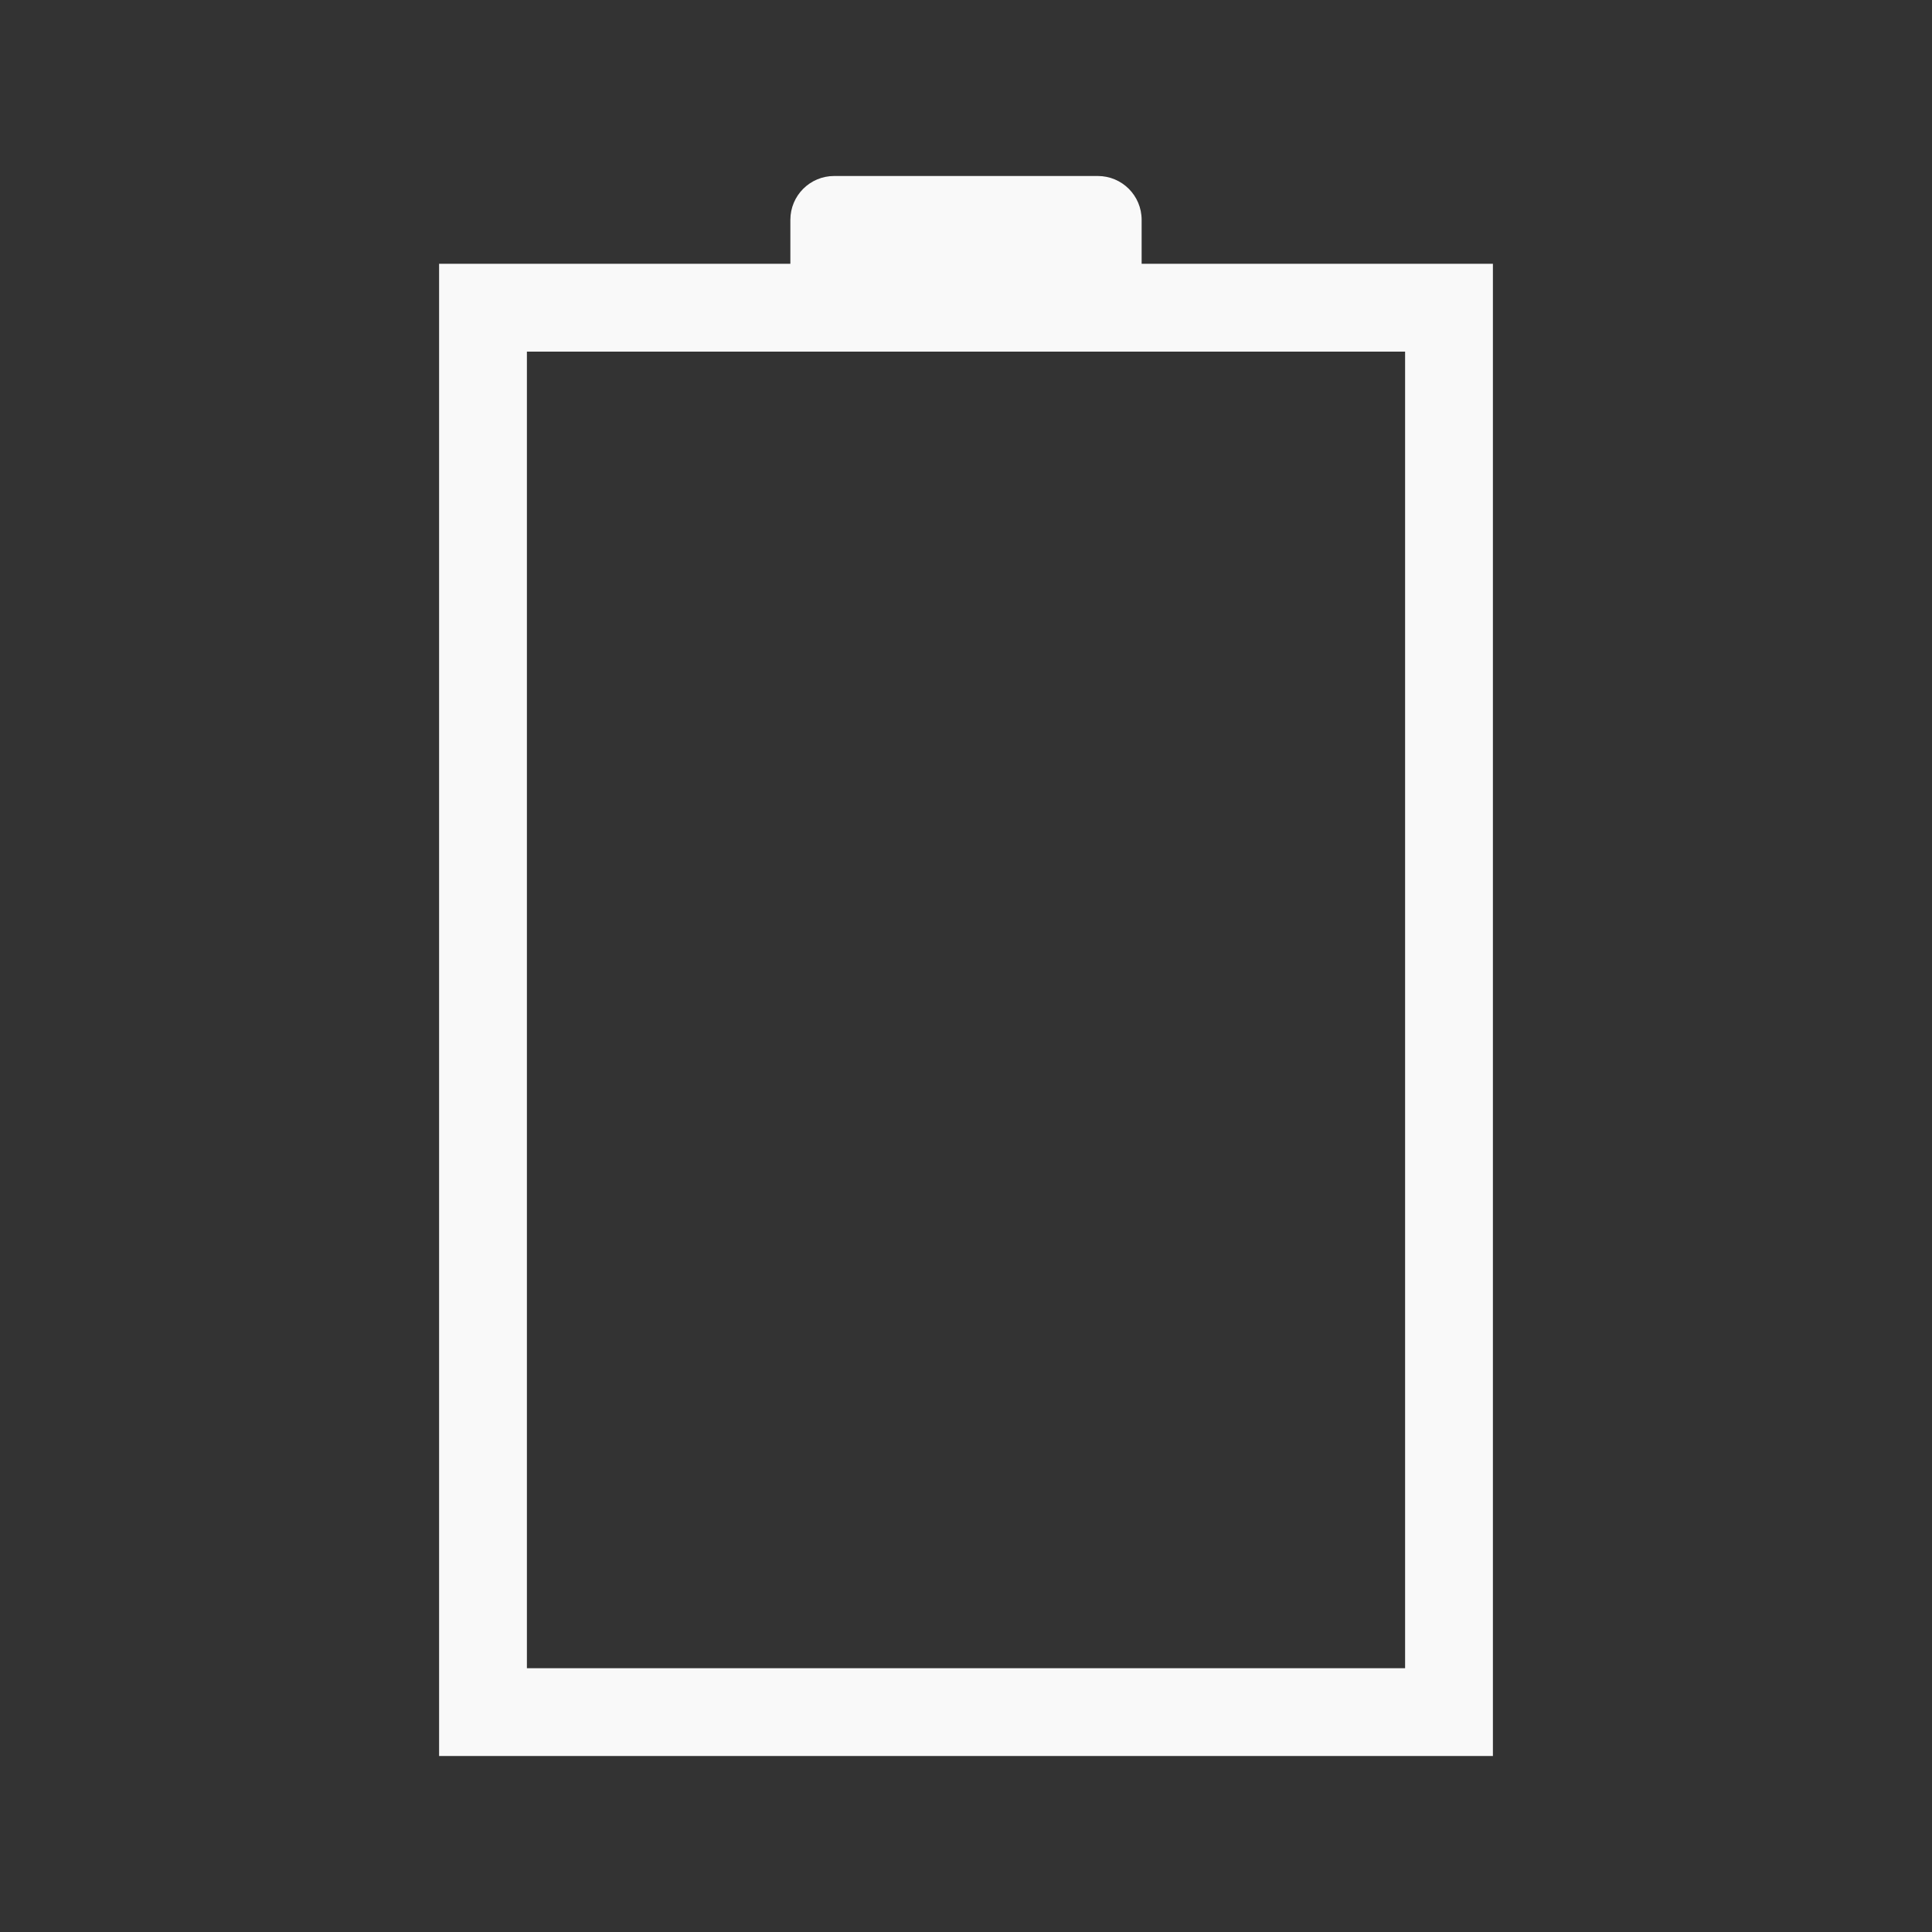 <?xml version="1.0" encoding="UTF-8" standalone="no"?>
<!-- Created with Inkscape (http://www.inkscape.org/) -->

<svg
   xmlns:dc="http://purl.org/dc/elements/1.1/"
   xmlns:cc="http://creativecommons.org/ns#"
   xmlns:rdf="http://www.w3.org/1999/02/22-rdf-syntax-ns#"
   xmlns:svg="http://www.w3.org/2000/svg"
   xmlns="http://www.w3.org/2000/svg"
   xmlns:sodipodi="http://sodipodi.sourceforge.net/DTD/sodipodi-0.dtd"
   xmlns:inkscape="http://www.inkscape.org/namespaces/inkscape"
   width="22"
   height="22"
   id="svg7229"
   sodipodi:version="0.32"
   inkscape:version="0.92.4 (5da689c313, 2019-01-14)"
   version="1.0"
   sodipodi:docname="battery.svg"
   inkscape:output_extension="org.inkscape.output.svgz.inkscape"
   viewBox="0 0 22 22">
  <rect x="0" y="0" width="22" height="22" fill="#333333" stroke="none"/>
  <defs
     id="defs7231">
    <style
       id="current-color-scheme"
       type="text/css">
      .ColorScheme-Text {
        color:#31363b;
      }
      .ColorScheme-Background{
        color:#eff0f1;
      }
      .ColorScheme-ViewText {
        color:#31363b;
      }
      .ColorScheme-ViewBackground{
        color:#ffffff;
      }
      .ColorScheme-ViewHover {
        color:#000000;
      }
      .ColorScheme-ViewFocus{
        color:#5a5a5a;
      }
      .ColorScheme-ButtonText {
        color:#31363b;
      }
      .ColorScheme-ButtonBackground{
        color:#E9E8E8;
      }
      .ColorScheme-ButtonHover {
        color:#1489ff;
      }
      .ColorScheme-ButtonFocus{
        color:#2B74C7;
      }
</style>
    <style
       type="text/css"
       id="style5">
      .ColorScheme-Text {
        color:#31363b;
      }
      .ColorScheme-Background {
        color:#eff0f1;
      }
      .ColorScheme-Highlight {
        color:#3daee9;
      }
      .ColorScheme-ViewText {
        color:#31363b;
      }
      .ColorScheme-ViewBackground {
        color:#fcfcfc;
      }
      .ColorScheme-ViewHover {
        color:#93cee9;
      }
      .ColorScheme-ViewFocus{
        color:#3daee9;
      }
      .ColorScheme-ButtonText {
        color:#31363b;
      }
      .ColorScheme-ButtonBackground {
        color:#eff0f1;
      }
      .ColorScheme-ButtonHover {
        color:#93cee9;
      }
      .ColorScheme-ButtonFocus{
        color:#3daee9;
      }
      </style>
  </defs>
  <sodipodi:namedview
     id="base"
     pagecolor="#919388"
     bordercolor="#ffffff"
     borderopacity="1"
     inkscape:pageopacity="0"
     inkscape:pageshadow="2"
     inkscape:zoom="5.0227273"
     inkscape:cx="-27.379609"
     inkscape:cy="11"
     inkscape:document-units="px"
     inkscape:current-layer="layer1"
     showgrid="true"
     inkscape:window-width="1366"
     inkscape:window-height="703"
     inkscape:window-x="0"
     inkscape:window-y="0"
     showguides="true"
     inkscape:guide-bbox="true"
     gridtolerance="10000"
     inkscape:window-maximized="1"
     inkscape:snap-bbox="true"
     inkscape:showpageshadow="false"
     borderlayer="true"
     inkscape:object-nodes="true">
    <inkscape:grid
       type="xygrid"
       id="grid3780"
       empspacing="5"
       visible="true"
       enabled="true"
       snapvisiblegridlinesonly="true" />
    <sodipodi:guide
       position="-32,30"
       orientation="32,0"
       id="guide4222"
       inkscape:locked="false" />
    <sodipodi:guide
       position="-32,-2"
       orientation="0,32"
       id="guide4224"
       inkscape:locked="false" />
    <sodipodi:guide
       position="8.2519531e-07,-2"
       orientation="-32,0"
       id="guide4226"
       inkscape:locked="false" />
    <sodipodi:guide
       position="8.2519531e-07,30"
       orientation="0,-32"
       id="guide4228"
       inkscape:locked="false" />
    <sodipodi:guide
       position="-28,26"
       orientation="24,0"
       id="guide4230"
       inkscape:locked="false" />
    <sodipodi:guide
       position="-28,2"
       orientation="0,24"
       id="guide4232"
       inkscape:locked="false" />
    <sodipodi:guide
       position="-4,2"
       orientation="-24,0"
       id="guide4234"
       inkscape:locked="false" />
    <sodipodi:guide
       position="-4,26"
       orientation="0,-24"
       id="guide4236"
       inkscape:locked="false" />
  </sodipodi:namedview>
  <g
     inkscape:label="Camada 1"
     inkscape:groupmode="layer"
     id="layer1"
     transform="translate(-214.536,-404.505)">
    <g
       id="22-22-Fill100"
       inkscape:label="#g970"
       transform="translate(22)">
      <rect
         transform="rotate(-90)"
         style="opacity:1;fill:none;fill-opacity:1;stroke:none;stroke-width:0.1;stroke-linecap:square;stroke-linejoin:miter;stroke-miterlimit:4;stroke-dasharray:none;stroke-dashoffset:0;stroke-opacity:1"
         id="rect4193"
         width="22"
         height="22"
         x="-426.505"
         y="214.536" />
      <path
         inkscape:connector-curvature="0"
         id="path4199"
         d="m 229.536,422.505 h -8 v -13 h 8 z"
         style="color:#31363b;fill:#00dfff;fill-opacity:1;fill-rule:evenodd;stroke:none;stroke-width:0.931px;stroke-linecap:butt;stroke-linejoin:miter;stroke-opacity:1"
         class="ColorScheme-Text"
         sodipodi:nodetypes="ccccc" />
    </g>
    <g
       id="22-22-Fill90"
       transform="translate(44)"
       inkscape:label="#g977">
      <rect
         transform="rotate(-90)"
         y="214.536"
         x="-426.505"
         height="22"
         width="22"
         id="rect4197"
         style="opacity:1;fill:none;fill-opacity:1;stroke:none;stroke-width:0.1;stroke-linecap:square;stroke-linejoin:miter;stroke-miterlimit:4;stroke-dasharray:none;stroke-dashoffset:0;stroke-opacity:1" />
      <path
         sodipodi:nodetypes="ccccc"
         inkscape:connector-curvature="0"
         id="path4201"
         d="m 221.536,422.505 h 8 v -12 l -8,1.714 z"
         style="color:#31363b;fill:#00dfff;fill-opacity:1;fill-rule:evenodd;stroke:none;stroke-width:0.926px;stroke-linecap:butt;stroke-linejoin:miter;stroke-opacity:1"
         class="ColorScheme-Text" />
    </g>
    <g
       id="22-22-Fill80"
       transform="translate(66)"
       inkscape:label="#g984">
      <rect
         transform="rotate(-90)"
         style="opacity:1;fill:none;fill-opacity:1;stroke:none;stroke-width:0.1;stroke-linecap:square;stroke-linejoin:miter;stroke-miterlimit:4;stroke-dasharray:none;stroke-dashoffset:0;stroke-opacity:1"
         id="rect4203"
         width="22"
         height="22"
         x="-426.505"
         y="214.536" />
      <path
         style="color:#31363b;fill:#00dfff;fill-opacity:1;fill-rule:evenodd;stroke:none;stroke-width:0.941px;stroke-linecap:butt;stroke-linejoin:miter;stroke-opacity:1"
         d="m 221.536,422.505 h 8 v -10.632 h -8 z"
         id="path4207"
         inkscape:connector-curvature="0"
         sodipodi:nodetypes="ccccc"
         class="ColorScheme-Text" />
    </g>
    <g
       id="22-22-Fill70"
       inkscape:label="#g991"
       transform="translate(88)">
      <rect
         transform="rotate(-90)"
         y="214.536"
         x="-426.505"
         height="22"
         width="22"
         id="rect4209"
         style="opacity:1;fill:none;fill-opacity:1;stroke:none;stroke-width:0.1;stroke-linecap:square;stroke-linejoin:miter;stroke-miterlimit:4;stroke-dasharray:none;stroke-dashoffset:0;stroke-opacity:1" />
      <path
         sodipodi:nodetypes="ccccc"
         inkscape:connector-curvature="0"
         id="path4213"
         d="m 221.536,422.616 h 8 v -9.778 l -8,1.778 z"
         style="color:#31363b;fill:#00dfff;fill-opacity:1;fill-rule:evenodd;stroke:none;stroke-width:0.943px;stroke-linecap:butt;stroke-linejoin:miter;stroke-opacity:1"
         class="ColorScheme-Text" />
    </g>
    <g
       id="22-22-Fill60"
       inkscape:label="#g948"
       transform="translate(110)">
      <rect
         transform="rotate(-90)"
         style="opacity:1;fill:none;fill-opacity:1;stroke:none;stroke-width:0.1;stroke-linecap:square;stroke-linejoin:miter;stroke-miterlimit:4;stroke-dasharray:none;stroke-dashoffset:0;stroke-opacity:1"
         id="rect4215"
         width="22"
         height="22"
         x="-426.505"
         y="214.536" />
      <path
         style="color:#31363b;fill:#00dfff;fill-opacity:1;fill-rule:evenodd;stroke:none;stroke-width:0.941px;stroke-linecap:butt;stroke-linejoin:miter;stroke-opacity:1"
         d="m 221.536,422.505 h 8 v -7.974 h -8 z"
         id="path4219"
         inkscape:connector-curvature="0"
         sodipodi:nodetypes="ccccc"
         class="ColorScheme-Text" />
    </g>
    <g
       id="22-22-Fill50"
       inkscape:label="#g955"
       transform="translate(132)">
      <rect
         transform="rotate(-90)"
         y="214.536"
         x="-426.505"
         height="22"
         width="22"
         id="rect4221"
         style="opacity:1;fill:none;fill-opacity:1;stroke:none;stroke-width:0.1;stroke-linecap:square;stroke-linejoin:miter;stroke-miterlimit:4;stroke-dasharray:none;stroke-dashoffset:0;stroke-opacity:1" />
      <path
         sodipodi:nodetypes="ccccc"
         inkscape:connector-curvature="0"
         id="path4225"
         d="m 221.536,422.505 h 8 v -7.088 l -8,1.772 z"
         style="color:#31363b;fill:#00dfff;fill-opacity:1;fill-rule:evenodd;stroke:none;stroke-width:0.941px;stroke-linecap:butt;stroke-linejoin:miter;stroke-opacity:1"
         class="ColorScheme-Text" />
    </g>
    <g
       id="22-22-Fill40"
       inkscape:label="#g962"
       transform="translate(154)">
      <rect
         transform="rotate(-90)"
         style="opacity:1;fill:none;fill-opacity:1;stroke:none;stroke-width:0.1;stroke-linecap:square;stroke-linejoin:miter;stroke-miterlimit:4;stroke-dasharray:none;stroke-dashoffset:0;stroke-opacity:1"
         id="rect4227"
         width="22"
         height="22"
         x="-426.505"
         y="214.536" />
      <path
         style="color:#31363b;fill:#00dfff;fill-opacity:1;fill-rule:evenodd;stroke:none;stroke-width:0.943px;stroke-linecap:butt;stroke-linejoin:miter;stroke-opacity:1"
         d="m 221.536,422.616 h 8 v -5.333 h -8 z"
         id="path4231"
         inkscape:connector-curvature="0"
         sodipodi:nodetypes="ccccc"
         class="ColorScheme-Text" />
    </g>
    <g
       id="22-22-Fill30"
       inkscape:label="#g969"
       transform="translate(176)">
      <rect
         transform="rotate(-90)"
         y="214.536"
         x="-426.505"
         height="22"
         width="22"
         id="rect4233"
         style="opacity:1;fill:none;fill-opacity:1;stroke:none;stroke-width:0.1;stroke-linecap:square;stroke-linejoin:miter;stroke-miterlimit:4;stroke-dasharray:none;stroke-dashoffset:0;stroke-opacity:1" />
      <path
         sodipodi:nodetypes="ccccc"
         inkscape:connector-curvature="0"
         id="path4237"
         d="m 221.536,422.616 h 8 v -4.444 l -8,1.778 z"
         style="color:#31363b;fill:#00dfff;fill-opacity:1;fill-rule:evenodd;stroke:none;stroke-width:0.943px;stroke-linecap:butt;stroke-linejoin:miter;stroke-opacity:1"
         class="ColorScheme-Text" />
    </g>
    <g
       id="22-22-Fill20"
       inkscape:label="#g976"
       transform="translate(198)">
      <rect
         transform="rotate(-90)"
         style="opacity:1;fill:none;fill-opacity:1;stroke:none;stroke-width:0.1;stroke-linecap:square;stroke-linejoin:miter;stroke-miterlimit:4;stroke-dasharray:none;stroke-dashoffset:0;stroke-opacity:1"
         id="rect4239"
         width="22"
         height="22"
         x="-426.505"
         y="214.536" />
      <path
         style="color:#31363b;fill:#00dfff;fill-opacity:1;stroke:none;stroke-width:0.943"
         d="m 221.536,422.616 h 8 v -2.667 h -8 z"
         id="path4243"
         inkscape:connector-curvature="0"
         sodipodi:nodetypes="ccccc"
         class="ColorScheme-Text" />
    </g>
    <g
       id="22-22-battery-ups"
       inkscape:label="#g1013"
       transform="translate(0,22)">
      <rect
         style="opacity:1;fill:none;fill-opacity:1;stroke:none;stroke-width:0.1;stroke-linecap:square;stroke-linejoin:miter;stroke-miterlimit:4;stroke-dasharray:none;stroke-dashoffset:0;stroke-opacity:1"
         id="rect4416"
         width="22"
         height="22"
         x="214.536"
         y="404.505" />
      <path
         id="path1004"
         transform="translate(214.536,404.505)"
         d="M 5,3 V 19 H 17 V 3 Z M 6,4 H 16 V 18 H 6 Z m 5,1 -2,5 h 2 v 3 l 2,-5 h -2 z"
         style="color:#31363b;opacity:1;fill:#f9f9f9;fill-opacity:1;stroke:none;stroke-width:0.1;stroke-linecap:square;stroke-linejoin:miter;stroke-miterlimit:4;stroke-dasharray:none;stroke-dashoffset:0;stroke-opacity:1"
         inkscape:connector-curvature="0" />
      <path
         inkscape:connector-curvature="0"
         id="path998"
         d="m 221.536,419.505 v 2 h 1 v -2 z"
         style="color:#31363b;opacity:1;fill:#00dfff;fill-opacity:1;stroke:none;stroke-width:0.1;stroke-linecap:square;stroke-linejoin:miter;stroke-miterlimit:4;stroke-dasharray:none;stroke-dashoffset:0;stroke-opacity:1" />
      <path
         inkscape:connector-curvature="0"
         id="path996"
         d="m 223.536,419.505 v 2 h 1 v -2 z"
         style="color:#31363b;opacity:1;fill:#00dfff;fill-opacity:1;stroke:none;stroke-width:0.1;stroke-linecap:square;stroke-linejoin:miter;stroke-miterlimit:4;stroke-dasharray:none;stroke-dashoffset:0;stroke-opacity:1" />
      <path
         inkscape:connector-curvature="0"
         id="path994"
         d="m 225.536,419.505 v 2 h 1 v -2 z"
         style="color:#31363b;opacity:1;fill:#00dfff;fill-opacity:1;stroke:none;stroke-width:0.1;stroke-linecap:square;stroke-linejoin:miter;stroke-miterlimit:4;stroke-dasharray:none;stroke-dashoffset:0;stroke-opacity:1" />
      <path
         inkscape:connector-curvature="0"
         id="rect4552"
         d="m 228.536,419.505 a 1,1 0 0 0 -1,1 1,1 0 0 0 1,1 1,1 0 0 0 1,-1 1,1 0 0 0 -1,-1 z"
         style="color:#31363b;opacity:1;fill:#00dfff;fill-opacity:1;stroke:none;stroke-width:0.1;stroke-linecap:square;stroke-linejoin:miter;stroke-miterlimit:4;stroke-dasharray:none;stroke-dashoffset:0;stroke-opacity:1" />
    </g>
    <g
       id="22-22-Unavailable"
       transform="translate(44,22)"
       inkscape:label="#g940">
      <rect
         style="opacity:1;fill:none;fill-opacity:1;stroke:none;stroke-width:0.1;stroke-linecap:square;stroke-linejoin:miter;stroke-miterlimit:4;stroke-dasharray:none;stroke-dashoffset:0;stroke-opacity:1"
         id="rect4614"
         width="22"
         height="22"
         x="214.536"
         y="404.505" />
      <path
         class="ColorScheme-Background"
         id="rect4622"
         d="m 223.243,413.505 -0.707,0.707 2.293,2.293 -2.293,2.293 0.707,0.707 2.293,-2.293 2.293,2.293 0.707,-0.707 -2.293,-2.293 2.293,-2.293 -0.707,-0.707 -2.293,2.293 z"
         style="color:#eff0f1;opacity:1;fill:#f9f9f9;fill-opacity:1;stroke:none;stroke-width:0.112;stroke-linecap:square;stroke-linejoin:miter;stroke-miterlimit:4;stroke-dasharray:none;stroke-dashoffset:0;stroke-opacity:1"
         inkscape:connector-curvature="0" />
    </g>
    <g
       id="Fill100"
       inkscape:label="#g1042"
       transform="translate(-32)">
      <rect
         ry="0"
         y="396.505"
         x="182.536"
         height="32"
         width="32"
         id="rect4246"
         style="opacity:1;fill:none;fill-opacity:1;stroke:none" />
      <rect
         transform="rotate(-90)"
         style="opacity:1;fill:none;fill-opacity:1;stroke:none"
         id="rect4248"
         width="32"
         height="32"
         x="-428.505"
         y="182.536"
         ry="0" />
      <rect
         transform="rotate(-90)"
         y="194.536"
         x="-422.505"
         height="8"
         width="19.215"
         id="rect4254"
         style="color:#31363b;opacity:1;fill:#00dfff;fill-opacity:1;stroke:none;stroke-width:0.957"
         class="ColorScheme-Text" />
    </g>
    <g
       id="Fill90"
       inkscape:label="#g947"
       transform="translate(-64)">
      <rect
         transform="rotate(-90)"
         ry="0"
         y="182.536"
         x="-428.505"
         height="32"
         width="32"
         id="rect4256"
         style="opacity:1;fill:none;fill-opacity:1;stroke:none" />
      <path
         sodipodi:nodetypes="ccccc"
         inkscape:connector-curvature="0"
         id="rect4262"
         d="m 194.536,422.502 v -17.345 l 8,-1.826 v 19.171 z"
         style="color:#31363b;opacity:1;fill:#00dfff;fill-opacity:1;stroke:none;stroke-width:0.955"
         class="ColorScheme-Text" />
    </g>
    <g
       id="Fill80"
       inkscape:label="#g954"
       transform="translate(-96)">
      <rect
         transform="rotate(-90)"
         style="opacity:1;fill:none;fill-opacity:1;stroke:none"
         id="rect4265"
         width="32"
         height="32"
         x="-428.505"
         y="182.536"
         ry="0" />
      <path
         style="color:#31363b;opacity:1;fill:#00dfff;fill-opacity:1;stroke:none;stroke-width:0.957"
         d="m 194.536,422.588 v -15.583 l 8,-1.833 v 17.417 z"
         id="path4271"
         inkscape:connector-curvature="0"
         sodipodi:nodetypes="ccccc"
         class="ColorScheme-Text" />
    </g>
    <g
       id="Fill70"
       inkscape:label="#g961"
       transform="translate(-128)">
      <rect
         transform="rotate(-90)"
         ry="0"
         y="182.536"
         x="-428.505"
         height="32"
         width="32"
         id="rect4273"
         style="opacity:1;fill:none;fill-opacity:1;stroke:none" />
      <path
         sodipodi:nodetypes="ccccc"
         inkscape:connector-curvature="0"
         id="path4279"
         d="m 194.536,422.505 v -13.698 l 8,-1.826 v 15.524 z"
         style="color:#31363b;opacity:1;fill:#00dfff;fill-opacity:1;stroke:none;stroke-width:0.956"
         class="ColorScheme-Text" />
    </g>
    <g
       id="Fill60"
       inkscape:label="#g968"
       transform="translate(-160)">
      <rect
         transform="rotate(-90)"
         style="opacity:1;fill:none;fill-opacity:1;stroke:none"
         id="rect4281"
         width="32"
         height="32"
         x="-428.505"
         y="182.536"
         ry="0" />
      <path
         style="color:#31363b;opacity:1;fill:#00dfff;fill-opacity:1;stroke:none;stroke-width:0.956"
         d="m 194.536,422.595 v -11.872 l 8,-1.826 v 13.698 z"
         id="path4287"
         inkscape:connector-curvature="0"
         sodipodi:nodetypes="ccccc"
         class="ColorScheme-Text" />
    </g>
    <g
       id="Fill50"
       inkscape:label="#g975"
       transform="translate(-192)">
      <rect
         transform="rotate(-90)"
         ry="0"
         y="182.536"
         x="-428.505"
         height="32"
         width="32"
         id="rect4289"
         style="opacity:1;fill:none;fill-opacity:1;stroke:none" />
      <path
         sodipodi:nodetypes="ccccc"
         inkscape:connector-curvature="0"
         id="path4295"
         d="m 194.536,422.588 v -10.083 l 8,-1.833 v 11.917 z"
         style="color:#31363b;opacity:1;fill:#00dfff;fill-opacity:1;stroke:none;stroke-width:0.957"
         class="ColorScheme-Text" />
    </g>
    <g
       id="Fill40"
       inkscape:label="#g982"
       transform="translate(-224)">
      <rect
         transform="rotate(-90)"
         style="opacity:1;fill:none;fill-opacity:1;stroke:none"
         id="rect4297"
         width="32"
         height="32"
         x="-428.505"
         y="182.536"
         ry="0" />
      <path
         style="color:#31363b;opacity:1;fill:#00dfff;fill-opacity:1;stroke:none;stroke-width:0.956"
         d="m 194.536,422.595 v -8.219 l 8,-1.826 v 10.045 z"
         id="path4303"
         inkscape:connector-curvature="0"
         sodipodi:nodetypes="ccccc"
         class="ColorScheme-Text" />
    </g>
    <g
       id="Fill30"
       inkscape:label="#g989"
       transform="translate(-256)">
      <rect
         transform="rotate(-90)"
         ry="0"
         y="182.536"
         x="-428.505"
         height="32"
         width="32"
         id="rect4321"
         style="opacity:1;fill:none;fill-opacity:1;stroke:none" />
      <path
         sodipodi:nodetypes="ccccc"
         inkscape:connector-curvature="0"
         id="path4327"
         d="m 194.536,422.595 v -4.566 l 8,-1.826 v 6.392 z"
         style="color:#31363b;fill:#00dfff;fill-opacity:1;stroke:none;stroke-width:0.956"
         class="ColorScheme-Text" />
    </g>
    <g
       id="Fill20"
       inkscape:label="#g996"
       transform="translate(-288)">
      <rect
         transform="rotate(-90)"
         style="opacity:1;fill:none;fill-opacity:1;stroke:none"
         id="rect4329"
         width="32"
         height="32"
         x="-428.505"
         y="182.536"
         ry="0" />
      <path
         style="color:#31363b;fill:#00dfff;fill-opacity:1;stroke:none;stroke-width:0.956"
         d="m 194.536,422.595 v -2.74 l 8,-1.826 v 4.566 z"
         id="path4335"
         inkscape:connector-curvature="0"
         sodipodi:nodetypes="ccccc"
         class="ColorScheme-Text" />
    </g>
    <g
       id="battery-ups"
       inkscape:label="#g1092"
       transform="translate(0,32)">
      <rect
         y="396.505"
         x="182.536"
         height="32"
         width="32"
         id="rect4447"
         style="opacity:1;fill:none;fill-opacity:1;stroke:none" />
      <path
         id="path1082"
         transform="translate(214.536,404.505)"
         d="M -24,-4 V 20 H -8 V -4 Z m 1,1 h 14 v 22 h -14 z m 7,2 -3,7 h 3 v 4 l 3,-7 h -3 z"
         style="color:#31363b;opacity:1;fill:#f9f9f9;fill-opacity:1;stroke:none"
         inkscape:connector-curvature="0" />
      <path
         inkscape:connector-curvature="0"
         id="path1076"
         d="m 192.536,418.505 v 3 h 1 v -3 z"
         style="color:#31363b;opacity:1;fill:#00dfff;fill-opacity:1;stroke:none" />
      <path
         inkscape:connector-curvature="0"
         id="path1074"
         d="m 194.536,418.505 v 3 h 1 v -3 z"
         style="color:#31363b;opacity:1;fill:#00dfff;fill-opacity:1;stroke:none" />
      <path
         inkscape:connector-curvature="0"
         id="path1072"
         d="m 196.536,418.505 v 3 h 1 v -3 z"
         style="color:#31363b;opacity:1;fill:#00dfff;fill-opacity:1;stroke:none" />
      <path
         inkscape:connector-curvature="0"
         id="path1070"
         d="m 198.536,418.505 v 3 h 1 v -3 z"
         style="color:#31363b;opacity:1;fill:#00dfff;fill-opacity:1;stroke:none" />
      <path
         inkscape:connector-curvature="0"
         id="rect4411"
         d="m 203.036,418.505 a 1.5,1.5 0 0 0 -1.5,1.5 1.5,1.5 0 0 0 1.5,1.5 1.5,1.5 0 0 0 1.5,-1.5 1.5,1.5 0 0 0 -1.5,-1.5 z"
         style="color:#31363b;opacity:1;fill:#00dfff;fill-opacity:1;stroke:none" />
    </g>
    <g
       id="Unavailable"
       inkscape:label="#g1168"
       transform="translate(-64,32)">
      <rect
         y="396.505"
         x="182.581"
         height="32"
         width="32"
         id="rect4480"
         style="opacity:1;fill:none;fill-opacity:1;stroke:none;stroke-width:0.1;stroke-linecap:square;stroke-linejoin:miter;stroke-miterlimit:4;stroke-dasharray:none;stroke-dashoffset:0;stroke-opacity:1" />
      <path
         class="ColorScheme-Background"
         inkscape:connector-curvature="0"
         style="color:#eff0f1;opacity:1;fill:currentColor;fill-opacity:1;stroke:none;stroke-width:0.112;stroke-linecap:square;stroke-linejoin:miter;stroke-miterlimit:4;stroke-dasharray:none;stroke-dashoffset:0;stroke-opacity:1"
         d="m 196.265,409.528 -0.707,0.707 2.293,2.293 -2.293,2.293 0.707,0.707 2.293,-2.293 2.293,2.293 0.707,-0.707 -2.293,-2.293 2.293,-2.293 -0.707,-0.707 -2.293,2.293 z"
         id="rect4622-0" />
    </g>
    <g
       id="22-22-Battery"
       inkscape:label="#g1000">
      <rect
         transform="rotate(-90)"
         style="opacity:1;fill:none;fill-opacity:1;stroke:none;stroke-width:0.1;stroke-linecap:square;stroke-linejoin:miter;stroke-miterlimit:4;stroke-dasharray:none;stroke-dashoffset:0;stroke-opacity:1"
         id="rect4193-3"
         width="22"
         height="22"
         x="-426.505"
         y="214.536" />
      <path
         id="path995"
         transform="translate(214.536,404.505)"
         d="m 9.5,2.004 c -0.277,0 -0.5,0.223 -0.5,0.5 v 0.5 H 7 5 v 1 5.992 2.008 5.992 2 h 2 8 2 v -3 -4.992 -2.008 -5.992 -1 h -2 -2 v -0.5 c 0,-0.277 -0.223,-0.5 -0.5,-0.5 z m -3.5,2 h 3.5 3 3.5 v 5.992 2.008 6.992 H 6 V 12.004 9.996 Z"
         style="color:#31363b;opacity:1;fill:#f9f9f9;fill-opacity:1;stroke:none;stroke-width:0.1;stroke-linecap:square;stroke-linejoin:miter;stroke-miterlimit:4;stroke-dasharray:none;stroke-dashoffset:0;stroke-opacity:1"
         inkscape:connector-curvature="0" />
    </g>
    <g
       id="22-22-Fill0"
       inkscape:label="#g1013"
       transform="translate(264)">
      <rect
         transform="rotate(-90)"
         style="opacity:1;fill:none;fill-opacity:1;stroke:none;stroke-width:0.1;stroke-linecap:square;stroke-linejoin:miter;stroke-miterlimit:4;stroke-dasharray:none;stroke-dashoffset:0;stroke-opacity:1"
         id="rect4193-3-6"
         width="22"
         height="22"
         x="-426.509"
         y="192.536" />
      <path
         inkscape:connector-curvature="0"
         id="path995-7"
         d="m 202.036,406.513 c -0.277,0 -0.5,0.223 -0.5,0.5 v 0.5 h -2 -2 v 1 5.992 2.008 5.992 2 h 2 8 2 v -3 -4.992 -2.008 -5.992 -1 h -2 -2 v -0.5 c 0,-0.277 -0.223,-0.5 -0.5,-0.5 z m -3.5,2 h 3.5 3 3.5 v 5.992 2.008 6.992 h -10 v -6.992 -2.008 z"
         style="color:#31363b;opacity:1;fill:#00dfff;fill-opacity:1;stroke:none;stroke-width:0.1;stroke-linecap:square;stroke-linejoin:miter;stroke-miterlimit:4;stroke-dasharray:none;stroke-dashoffset:0;stroke-opacity:1" />
    </g>
    <g
       id="22-22-Fill10"
       inkscape:label="#g1007"
       transform="translate(220)">
      <rect
         transform="rotate(-90)"
         y="214.536"
         x="-426.505"
         height="22"
         width="22"
         id="rect4336"
         style="opacity:1;fill:none;fill-opacity:1;stroke:none;stroke-width:0.1;stroke-linecap:square;stroke-linejoin:miter;stroke-miterlimit:4;stroke-dasharray:none;stroke-dashoffset:0;stroke-opacity:1" />
      <path
         sodipodi:nodetypes="ccccc"
         inkscape:connector-curvature="0"
         id="path4340"
         d="m 221.536,422.505 h 8 v -2.658 l -8,1.772 z"
         style="fill:#00dfff;fill-opacity:1;fill-rule:evenodd;stroke:none;stroke-width:0.941px;stroke-linecap:butt;stroke-linejoin:miter;stroke-opacity:1" />
      <path
         inkscape:connector-curvature="0"
         id="path995-7-7"
         d="m 224.036,406.513 c -0.277,0 -0.5,0.223 -0.5,0.5 v 0.5 h -2 -2 v 1 5.992 2.008 5.992 2 h 2 8 2 v -3 -4.992 -2.008 -5.992 -1 h -2 -2 v -0.5 c 0,-0.277 -0.223,-0.5 -0.5,-0.5 z m -3.5,2 h 3.5 3 3.5 v 5.992 2.008 6.992 h -10 v -6.992 -2.008 z"
         style="color:#31363b;opacity:1;fill:#00dfff;fill-opacity:1;stroke:none;stroke-width:0.1;stroke-linecap:square;stroke-linejoin:miter;stroke-miterlimit:4;stroke-dasharray:none;stroke-dashoffset:0;stroke-opacity:1" />
    </g>
    <g
       id="22-22-AcAdapter"
       inkscape:label="#g938">
      <rect
         style="opacity:1;fill:none;fill-opacity:1;stroke:none;stroke-width:0.1;stroke-linecap:square;stroke-linejoin:miter;stroke-miterlimit:4;stroke-dasharray:none;stroke-dashoffset:0;stroke-opacity:1"
         id="rect4416-6"
         width="22"
         height="22"
         x="236.536"
         y="426.505" />
      <path
         inkscape:connector-curvature="0"
         id="path966"
         d="m 247.536,433.505 -2,5.625 h 2 v 3.375 l 2,-5.625 h -2 z"
         style="color:#31363b;opacity:1;fill:#f9f9f9;fill-opacity:1;stroke:none;stroke-width:0.106;stroke-linecap:square;stroke-linejoin:miter;stroke-miterlimit:4;stroke-dasharray:none;stroke-dashoffset:0;stroke-opacity:1" />
    </g>
    <g
       id="Battery"
       inkscape:label="#g1074"
       transform="translate(0,-0.036)">
      <path
         style="color:#31363b;opacity:1;fill:#f9f9f9;fill-opacity:1;stroke:none;stroke-width:0.957"
         d="m 192.536,424.335 h 12 v -22.875 h -3 c 0,-0.507 -0.446,-0.915 -1,-0.915 h -4 c -0.554,0 -1,0.408 -1,0.915 h -3 z m 1,-0.915 v -21.045 h 3 4 3 v 21.045 z"
         id="path4250"
         inkscape:connector-curvature="0"
         sodipodi:nodetypes="ccccsscccccccccc"
         class="ColorScheme-Text" />
      <rect
         ry="0"
         y="396.546"
         x="182.536"
         height="32"
         width="32"
         id="rect4246-2"
         style="opacity:1;fill:none;fill-opacity:1;stroke:none" />
      <rect
         transform="rotate(-90)"
         style="opacity:1;fill:none;fill-opacity:1;stroke:none"
         id="rect4248-9"
         width="32"
         height="32"
         x="-428.546"
         y="182.536"
         ry="0" />
    </g>
    <g
       id="Fill10"
       inkscape:label="#g1032"
       transform="translate(-320)">
      <path
         sodipodi:nodetypes="ccccc"
         inkscape:connector-curvature="0"
         id="path4343"
         d="m 194.536,422.588 v -0.917 l 8,-1.833 v 2.75 z"
         style="opacity:1;fill:#00dfff;fill-opacity:1;stroke:none;stroke-width:0.957" />
      <path
         style="color:#31363b;opacity:1;fill:#00dfff;fill-opacity:1;stroke:none;stroke-width:0.957"
         d="m 192.536,424.338 h 12 v -22.875 h -3 c 0,-0.507 -0.446,-0.915 -1,-0.915 h -4 c -0.554,0 -1,0.408 -1,0.915 h -3 z m 1,-0.915 v -21.045 h 3 4 3 v 21.045 z"
         id="path4250-6"
         inkscape:connector-curvature="0"
         sodipodi:nodetypes="ccccsscccccccccc"
         class="ColorScheme-Text" />
      <rect
         ry="0"
         y="396.549"
         x="182.536"
         height="32"
         width="32"
         id="rect4246-2-7"
         style="opacity:1;fill:none;fill-opacity:1;stroke:none" />
      <rect
         transform="rotate(-90)"
         style="opacity:1;fill:none;fill-opacity:1;stroke:none"
         id="rect4248-9-5"
         width="32"
         height="32"
         x="-428.549"
         y="182.536"
         ry="0" />
    </g>
    <g
       id="Fill0"
       inkscape:label="#g1064"
       transform="translate(-352)">
      <path
         style="color:#31363b;opacity:1;fill:#00dfff;fill-opacity:1;stroke:none;stroke-width:0.957"
         d="m 192.536,424.333 h 12 v -22.875 h -3 c 0,-0.507 -0.446,-0.915 -1,-0.915 h -4 c -0.554,0 -1,0.408 -1,0.915 h -3 z m 1,-0.915 v -21.045 h 3 4 3 v 21.045 z"
         id="path4250-5"
         inkscape:connector-curvature="0"
         sodipodi:nodetypes="ccccsscccccccccc"
         class="ColorScheme-Text" />
      <rect
         ry="0"
         y="396.544"
         x="182.536"
         height="32"
         width="32"
         id="rect4246-2-6"
         style="opacity:1;fill:none;fill-opacity:1;stroke:none" />
      <rect
         transform="rotate(-90)"
         style="opacity:1;fill:none;fill-opacity:1;stroke:none"
         id="rect4248-9-2"
         width="32"
         height="32"
         x="-428.544"
         y="182.536"
         ry="0" />
    </g>
    <g
       id="AcAdapter"
       inkscape:label="#g932">
      <rect
         y="428.505"
         x="150.536"
         height="32"
         width="32"
         id="rect4447-1"
         style="opacity:1;fill:none;fill-opacity:1;stroke:none" />
      <path
         inkscape:connector-curvature="0"
         id="path1082-2"
         d="m 166.536,438.505 -3,8.273 h 3 v 4.727 l 3,-8.273 h -3 z"
         style="color:#31363b;opacity:1;fill:#f9f9f9;fill-opacity:1;stroke:none;stroke-width:1.087" />
    </g>
  </g>
</svg>

